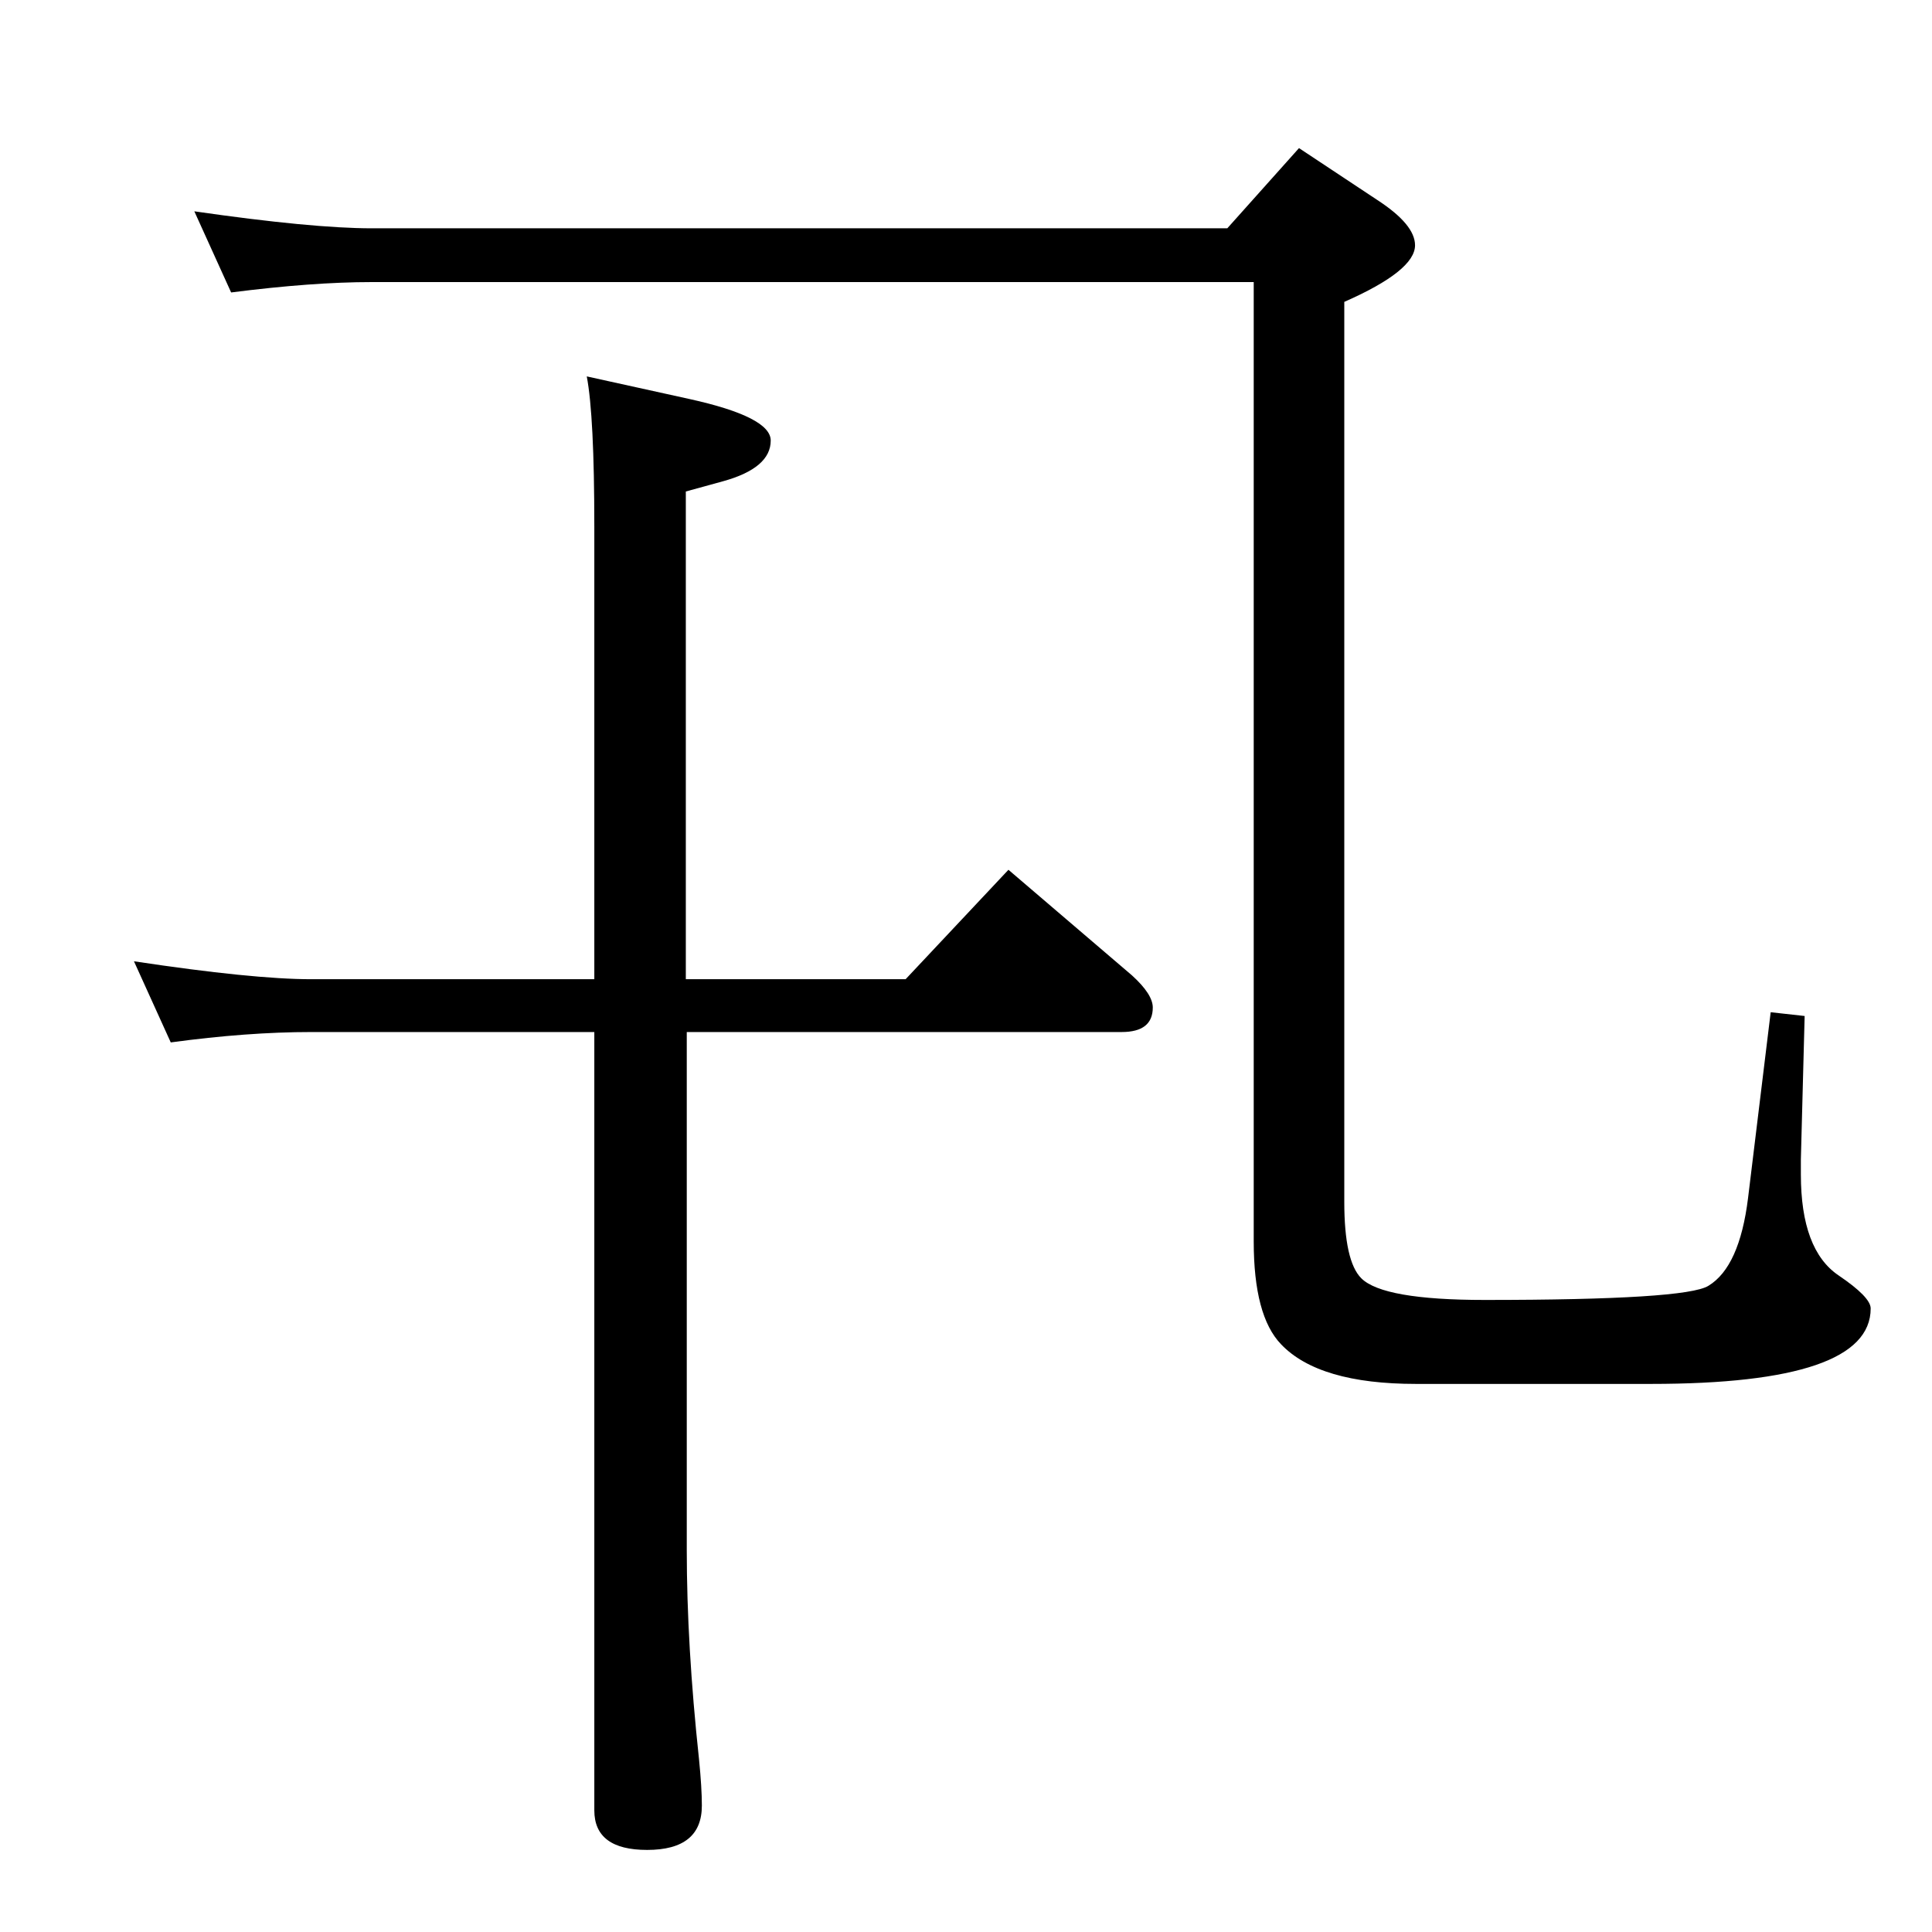 <?xml version="1.0" standalone="no"?>
<!DOCTYPE svg PUBLIC "-//W3C//DTD SVG 1.1//EN" "http://www.w3.org/Graphics/SVG/1.1/DTD/svg11.dtd" >
<svg xmlns="http://www.w3.org/2000/svg" xmlns:xlink="http://www.w3.org/1999/xlink" version="1.1" viewBox="0 -410 2048 2048">
  <g transform="matrix(1 0 0 -1 0 1638)">
   <path fill="currentColor"
d="M1301 1806l76 85l83 -55q40 -26 40 -48q0 -27 -75 -60v-954q0 -63 18 -81q23 -23 131 -23q213 0 237 15q33 20 42 93l24 197l36 -4l-4 -152v-16q0 -80 40 -107q34 -23 34 -35q0 -80 -233 -80h-138h-111q-103 0 -143 42q-29 30 -29 109v1017h-935q-63 0 -149 -11l-39 86
q125 -18 188 -18h907zM630 1010v480q0 117 -8 159l109 -24q86 -19 86 -44q0 -29 -50 -43l-40 -11v-517h233l109 116l131 -112q22 -20 22 -34q0 -26 -33 -26h-461v-549q0 -101 13 -222q3 -30 3 -49q0 -47 -58 -47q-56 0 -56 42v825h-300q-68 0 -149 -11l-39 86
q126 -19 188 -19h300z" />
  </g>

</svg>
